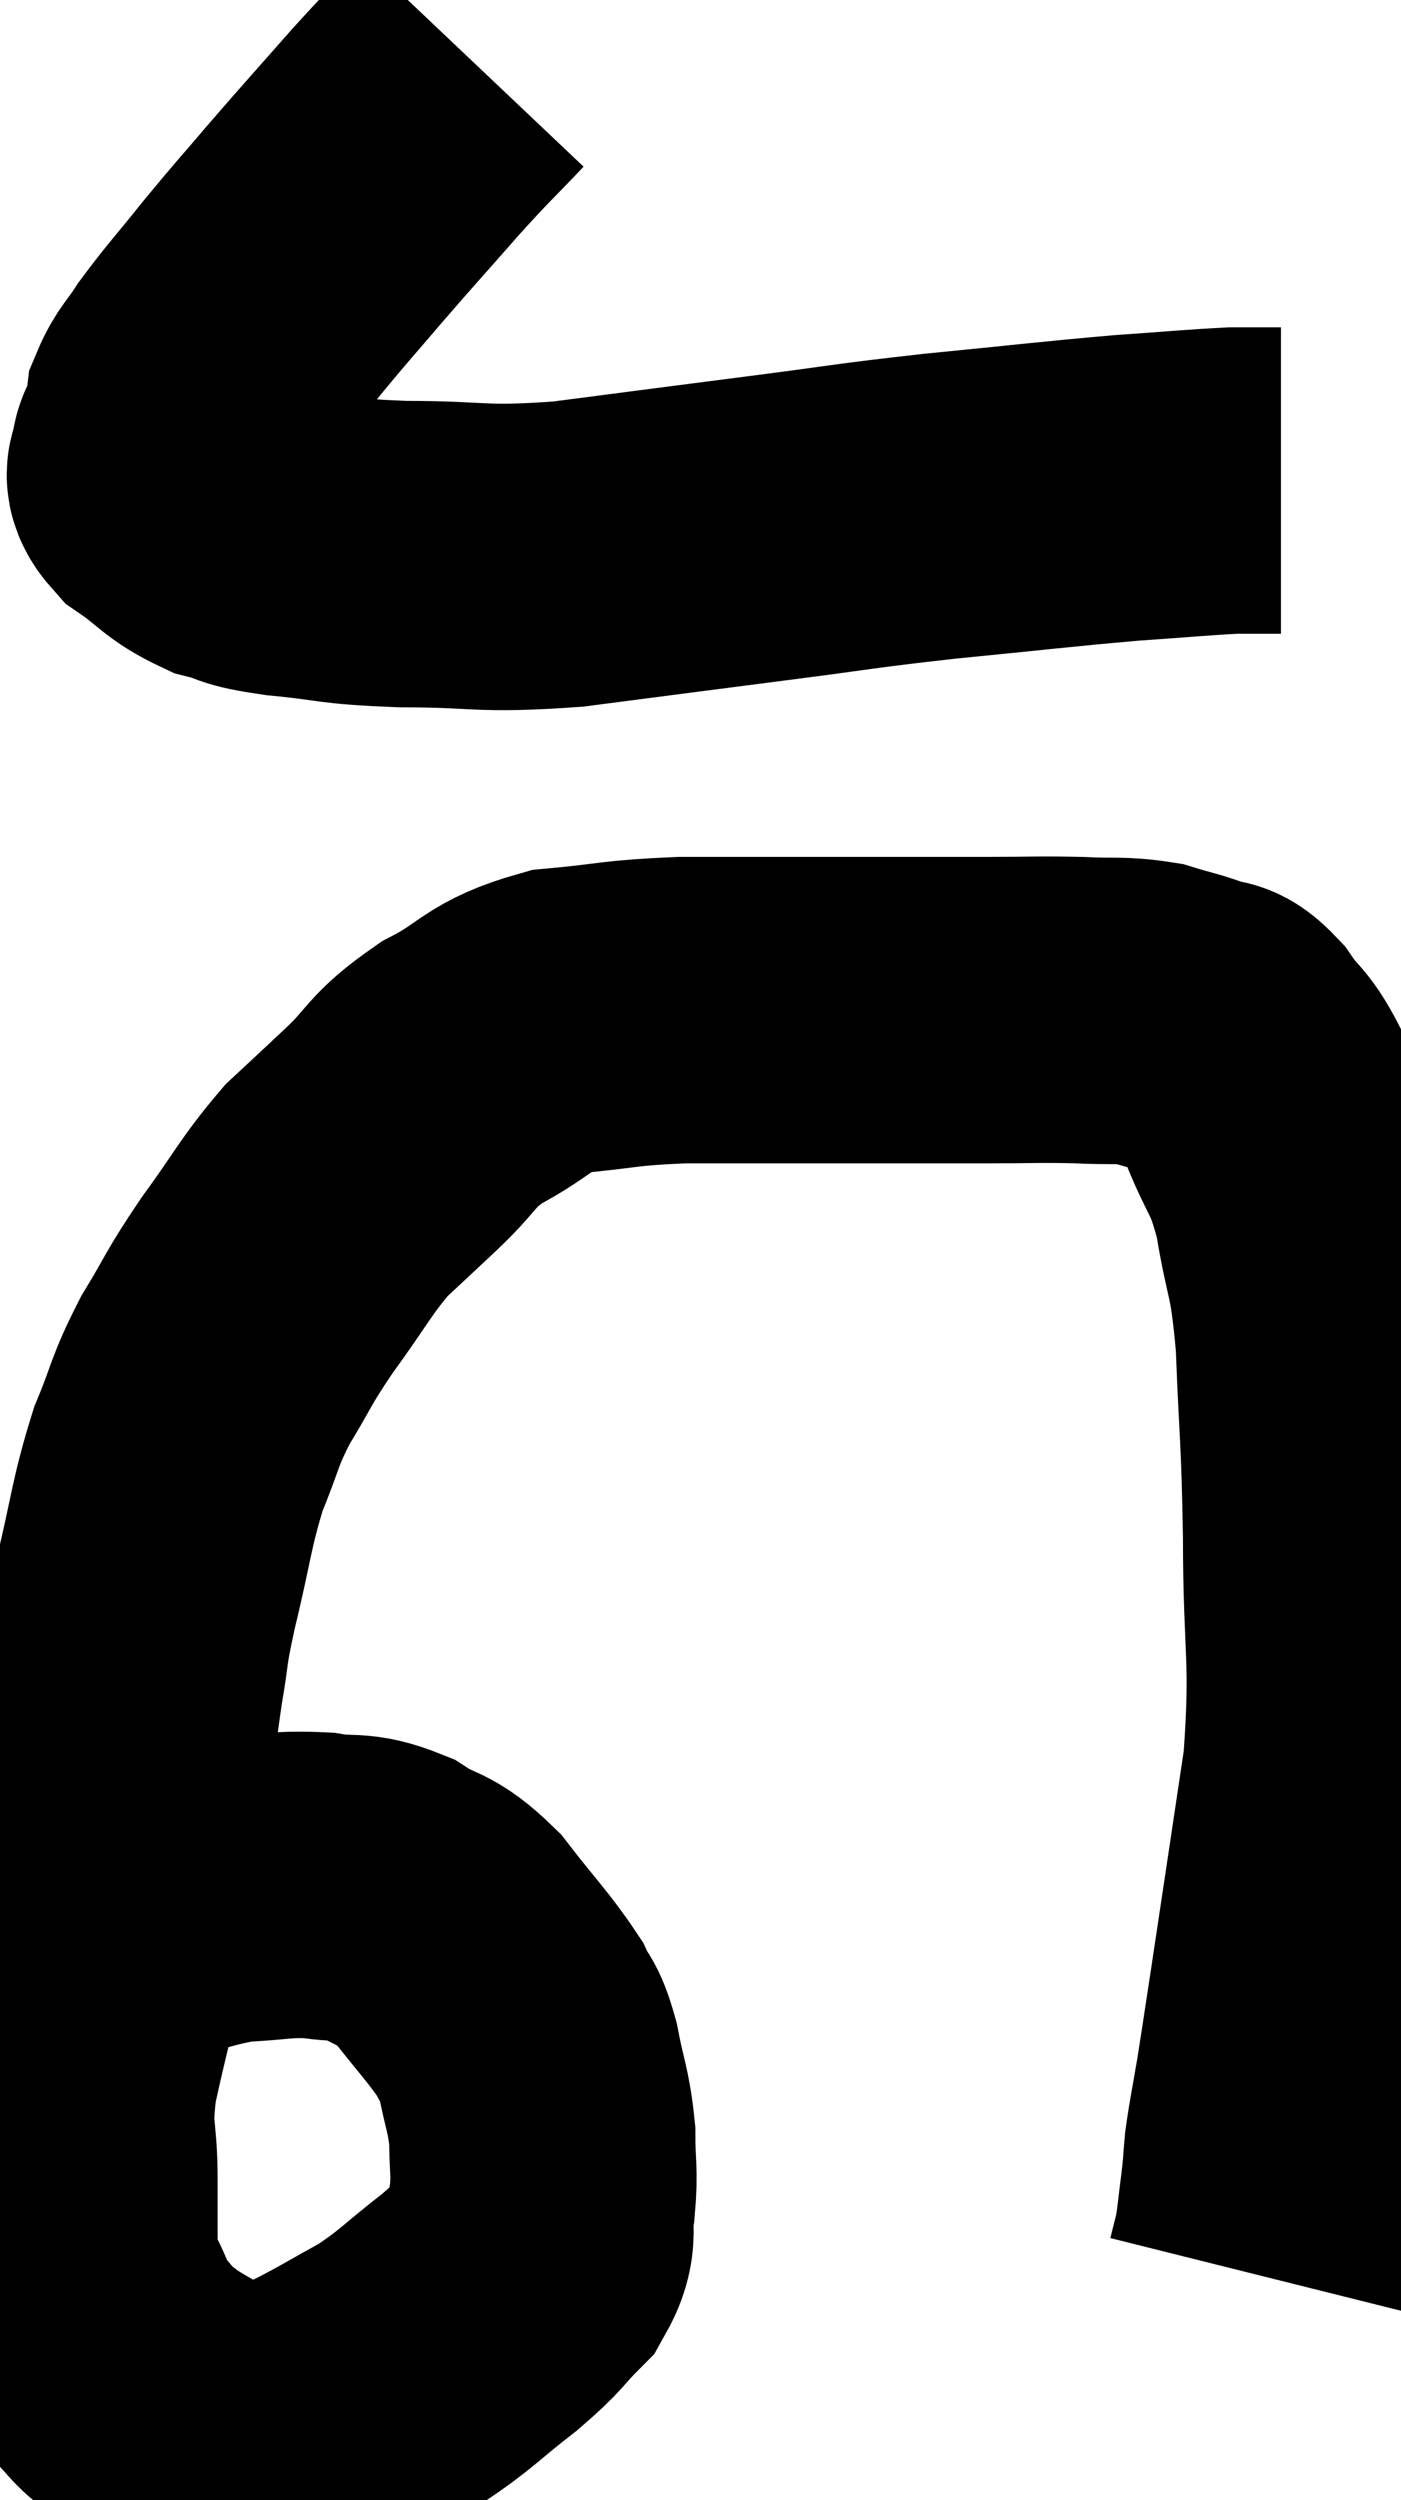 <svg xmlns="http://www.w3.org/2000/svg" viewBox="10.947 4.1 22.873 40.787" width="22.873" height="40.787"><path d="M 18.66 5.1 C 18.12 5.67, 18.18 5.58, 17.58 6.24 C 16.92 6.99, 16.845 7.065, 16.26 7.74 C 15.75 8.34, 15.735 8.34, 15.24 8.94 C 14.76 9.54, 14.625 9.675, 14.28 10.14 C 14.07 10.47, 13.98 10.515, 13.86 10.8 C 13.83 11.04, 13.86 11.085, 13.8 11.28 C 13.71 11.43, 13.65 11.385, 13.62 11.58 C 13.65 11.82, 13.425 11.775, 13.68 12.06 C 14.16 12.39, 14.16 12.495, 14.64 12.72 C 15.12 12.84, 14.88 12.855, 15.6 12.96 C 16.56 13.05, 16.365 13.095, 17.52 13.14 C 18.87 13.14, 18.735 13.245, 20.22 13.14 C 21.84 12.93, 21.945 12.915, 23.46 12.72 C 24.87 12.54, 24.81 12.525, 26.28 12.36 C 27.81 12.21, 28.14 12.165, 29.34 12.06 C 30.21 12, 30.495 11.97, 31.08 11.94 C 31.38 11.94, 31.485 11.94, 31.68 11.94 C 31.77 11.94, 31.815 11.94, 31.86 11.94 L 31.86 11.94" fill="none" stroke="black" stroke-width="5"></path><path d="M 12.78 35.46 C 13.77 35.19, 13.92 35.07, 14.76 34.92 C 15.45 34.89, 15.525 34.83, 16.14 34.86 C 16.68 34.95, 16.695 34.83, 17.22 35.04 C 17.73 35.37, 17.73 35.205, 18.24 35.7 C 18.75 36.36, 18.93 36.525, 19.26 37.02 C 19.41 37.35, 19.425 37.2, 19.56 37.68 C 19.68 38.31, 19.74 38.355, 19.8 38.94 C 19.8 39.48, 19.845 39.51, 19.8 40.02 C 19.71 40.5, 19.875 40.53, 19.62 40.98 C 19.2 41.4, 19.32 41.355, 18.78 41.82 C 18.12 42.33, 18.09 42.42, 17.46 42.84 C 16.86 43.17, 16.755 43.245, 16.26 43.5 C 15.87 43.68, 15.75 43.77, 15.48 43.86 C 15.33 43.86, 15.375 43.86, 15.18 43.86 C 14.94 43.86, 14.97 43.92, 14.7 43.86 C 14.4 43.74, 14.445 43.8, 14.1 43.62 C 13.71 43.38, 13.62 43.35, 13.32 43.14 C 13.11 42.96, 13.125 43.035, 12.9 42.78 C 12.66 42.45, 12.645 42.57, 12.42 42.12 C 12.21 41.55, 12.105 41.595, 12 40.98 C 12 40.32, 12 40.41, 12 39.66 C 12 38.82, 11.88 38.955, 12 37.98 C 12.24 36.87, 12.27 36.915, 12.48 35.76 C 12.66 34.56, 12.69 34.425, 12.84 33.36 C 12.96 32.43, 12.96 32.31, 13.08 31.5 C 13.2 30.81, 13.125 31.02, 13.32 30.12 C 13.59 29.01, 13.575 28.815, 13.86 27.9 C 14.16 27.18, 14.1 27.165, 14.46 26.46 C 14.88 25.77, 14.805 25.815, 15.3 25.08 C 15.87 24.3, 15.93 24.12, 16.44 23.52 C 16.89 23.1, 16.83 23.16, 17.34 22.68 C 17.91 22.14, 17.79 22.08, 18.48 21.6 C 19.29 21.18, 19.2 21.015, 20.1 20.76 C 21.09 20.67, 21.015 20.625, 22.08 20.58 C 23.22 20.58, 23.115 20.58, 24.36 20.58 C 25.71 20.58, 26.01 20.58, 27.06 20.58 C 27.81 20.58, 27.9 20.565, 28.56 20.58 C 29.13 20.61, 29.22 20.565, 29.7 20.64 C 30.09 20.76, 30.165 20.76, 30.48 20.88 C 30.72 21, 30.675 20.82, 30.96 21.12 C 31.29 21.6, 31.29 21.42, 31.62 22.08 C 31.95 22.92, 32.025 22.785, 32.28 23.76 C 32.46 24.87, 32.52 24.63, 32.64 25.98 C 32.7 27.57, 32.73 27.42, 32.76 29.16 C 32.76 31.05, 32.895 31.095, 32.76 32.94 C 32.49 34.74, 32.415 35.25, 32.22 36.54 C 32.1 37.32, 32.085 37.44, 31.98 38.1 C 31.89 38.64, 31.86 38.745, 31.8 39.18 C 31.77 39.51, 31.785 39.45, 31.74 39.84 C 31.68 40.29, 31.68 40.395, 31.62 40.74 C 31.56 40.98, 31.53 41.1, 31.5 41.22 C 31.5 41.22, 31.5 41.22, 31.5 41.22 C 31.5 41.22, 31.5 41.22, 31.5 41.22 C 31.5 41.22, 31.5 41.22, 31.5 41.22 L 31.5 41.22" fill="none" stroke="black" stroke-width="5"></path></svg>